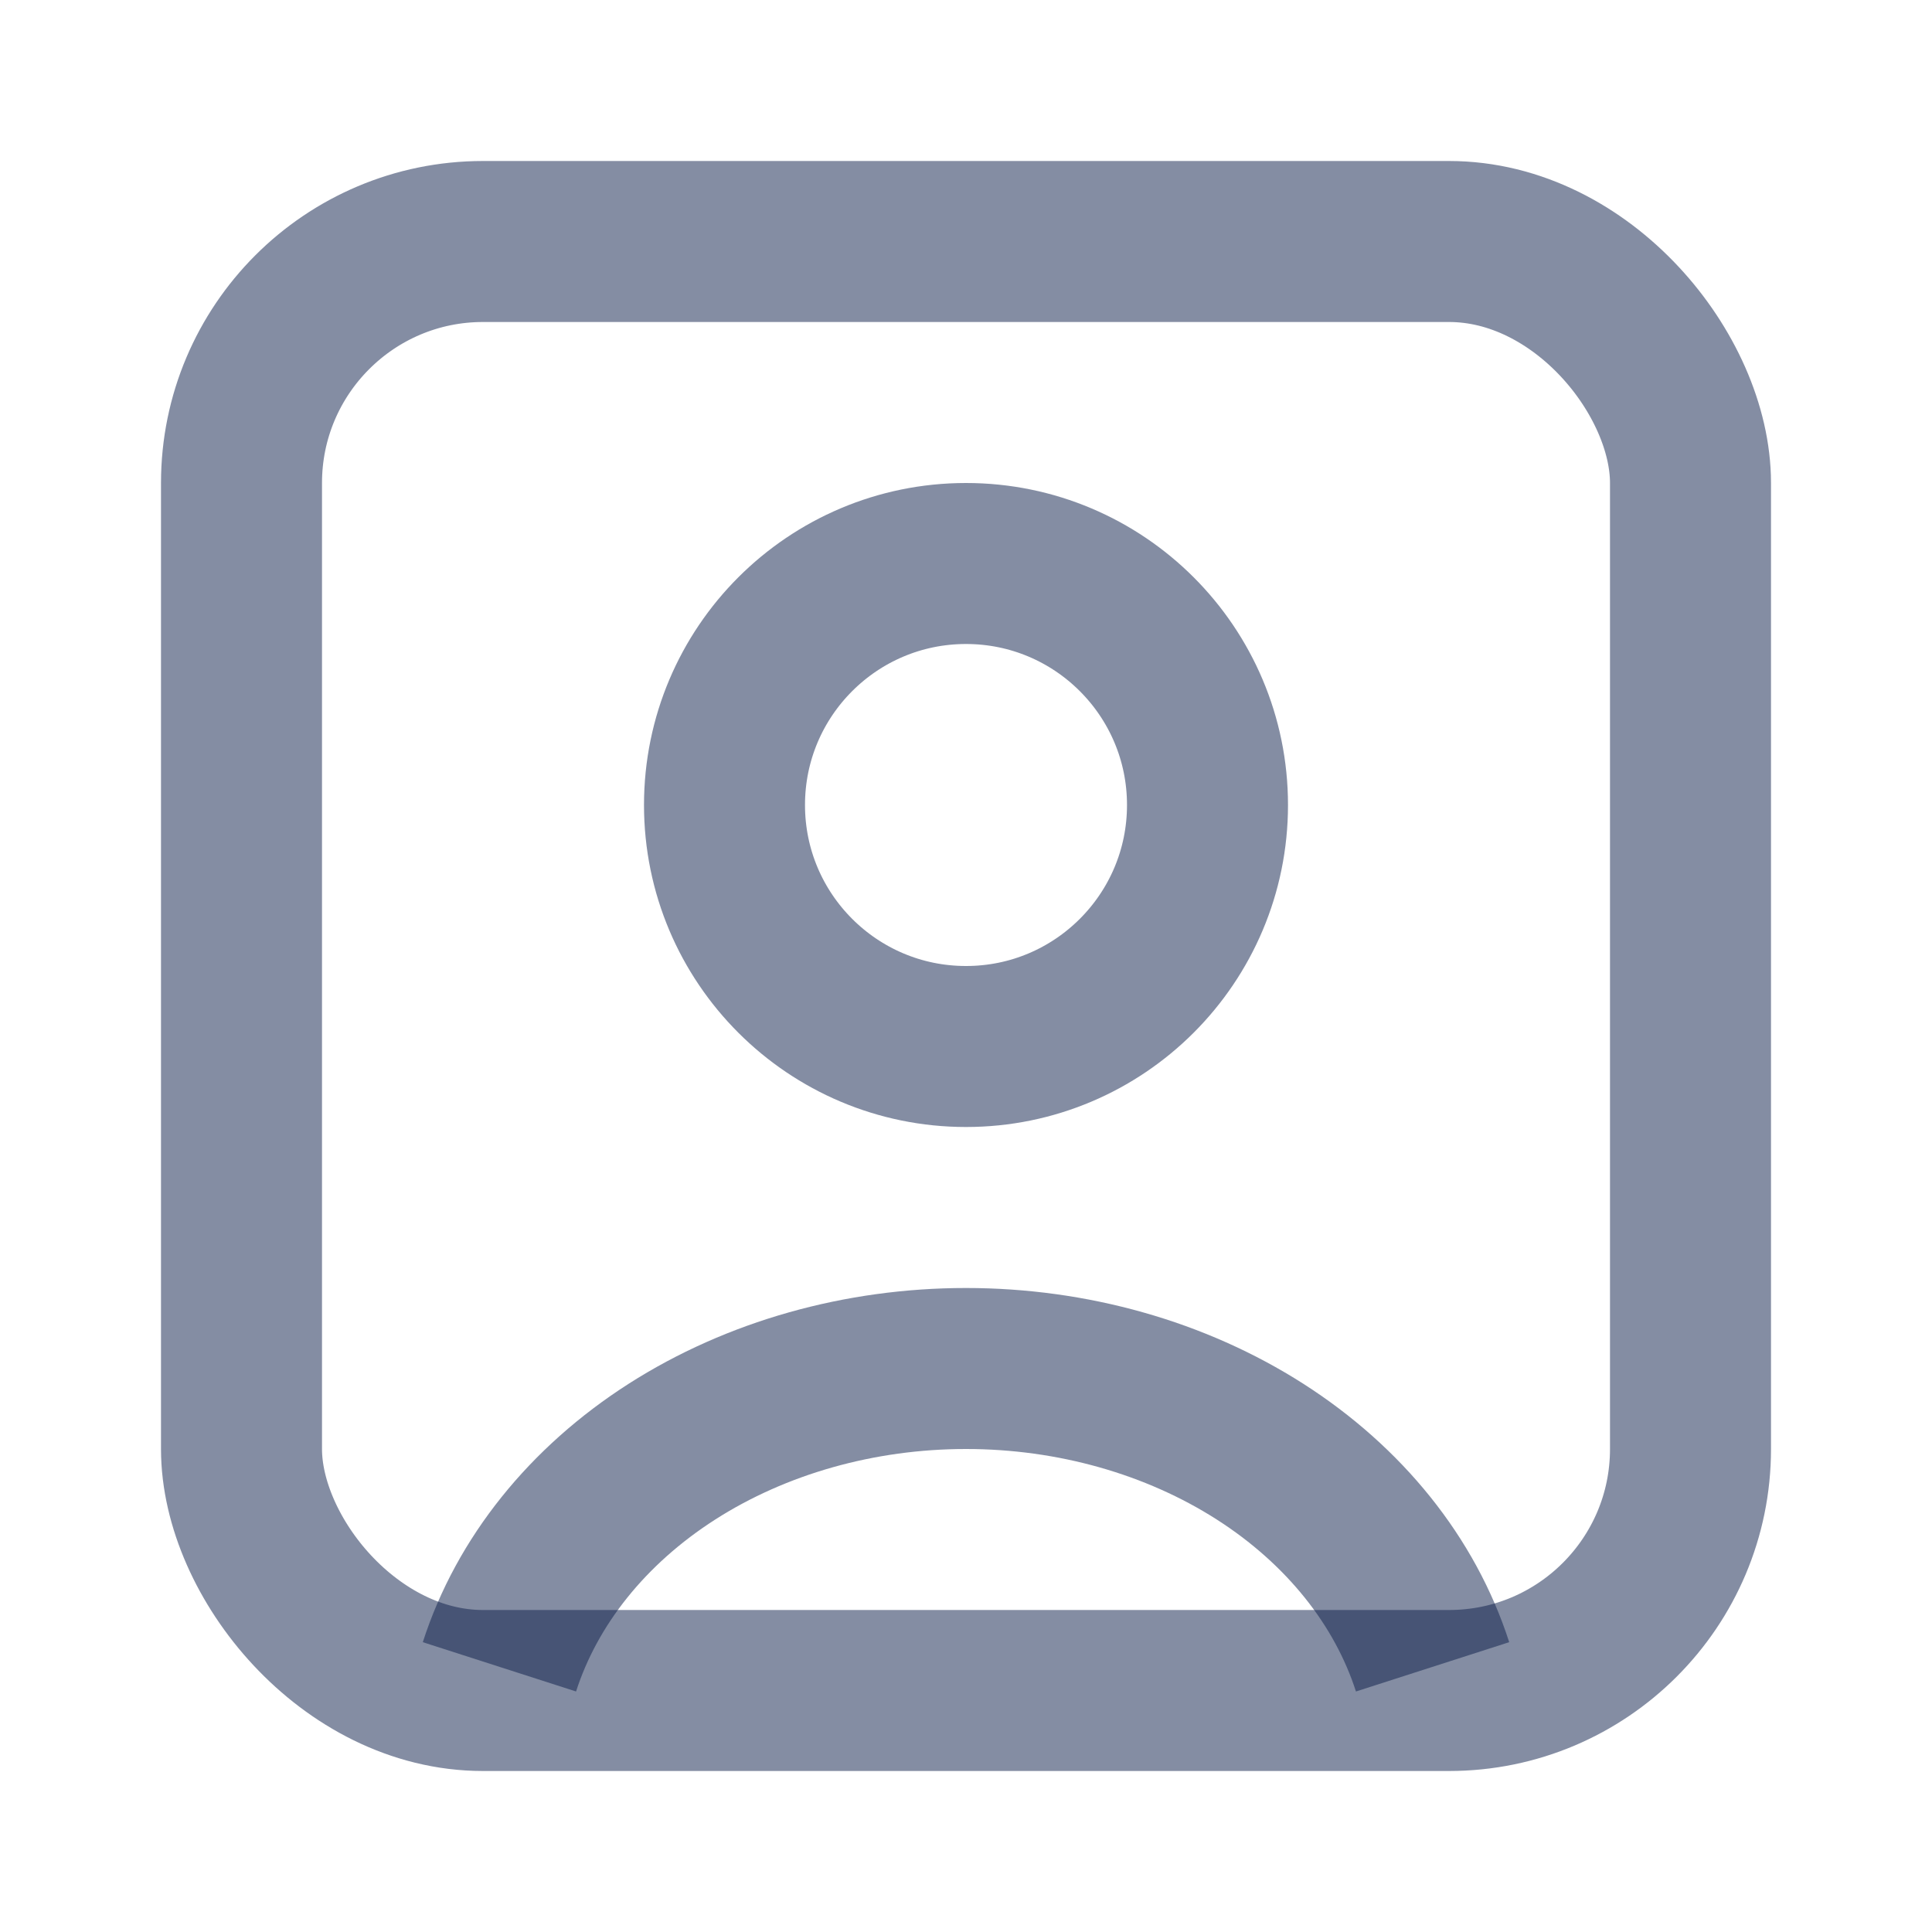 <svg width="24" height="24" viewBox="0 0 24 24" fill="none" xmlns="http://www.w3.org/2000/svg">
<path d="M17.796 20.706C17.454 19.643 16.7 18.703 15.653 18.033C14.605 17.363 13.321 17 12 17C10.679 17 9.395 17.363 8.347 18.033C7.3 18.703 6.546 19.643 6.204 20.706" stroke="#0B1C48" stroke-opacity="0.5" stroke-width="2"/>
<circle cx="12" cy="10" r="3" stroke="#0B1C48" stroke-opacity="0.5" stroke-width="2" stroke-linecap="round"/>
<rect x="3" y="3" width="18" height="18" rx="3" stroke="#0B1C48" stroke-opacity="0.5" stroke-width="2"/>
</svg>
